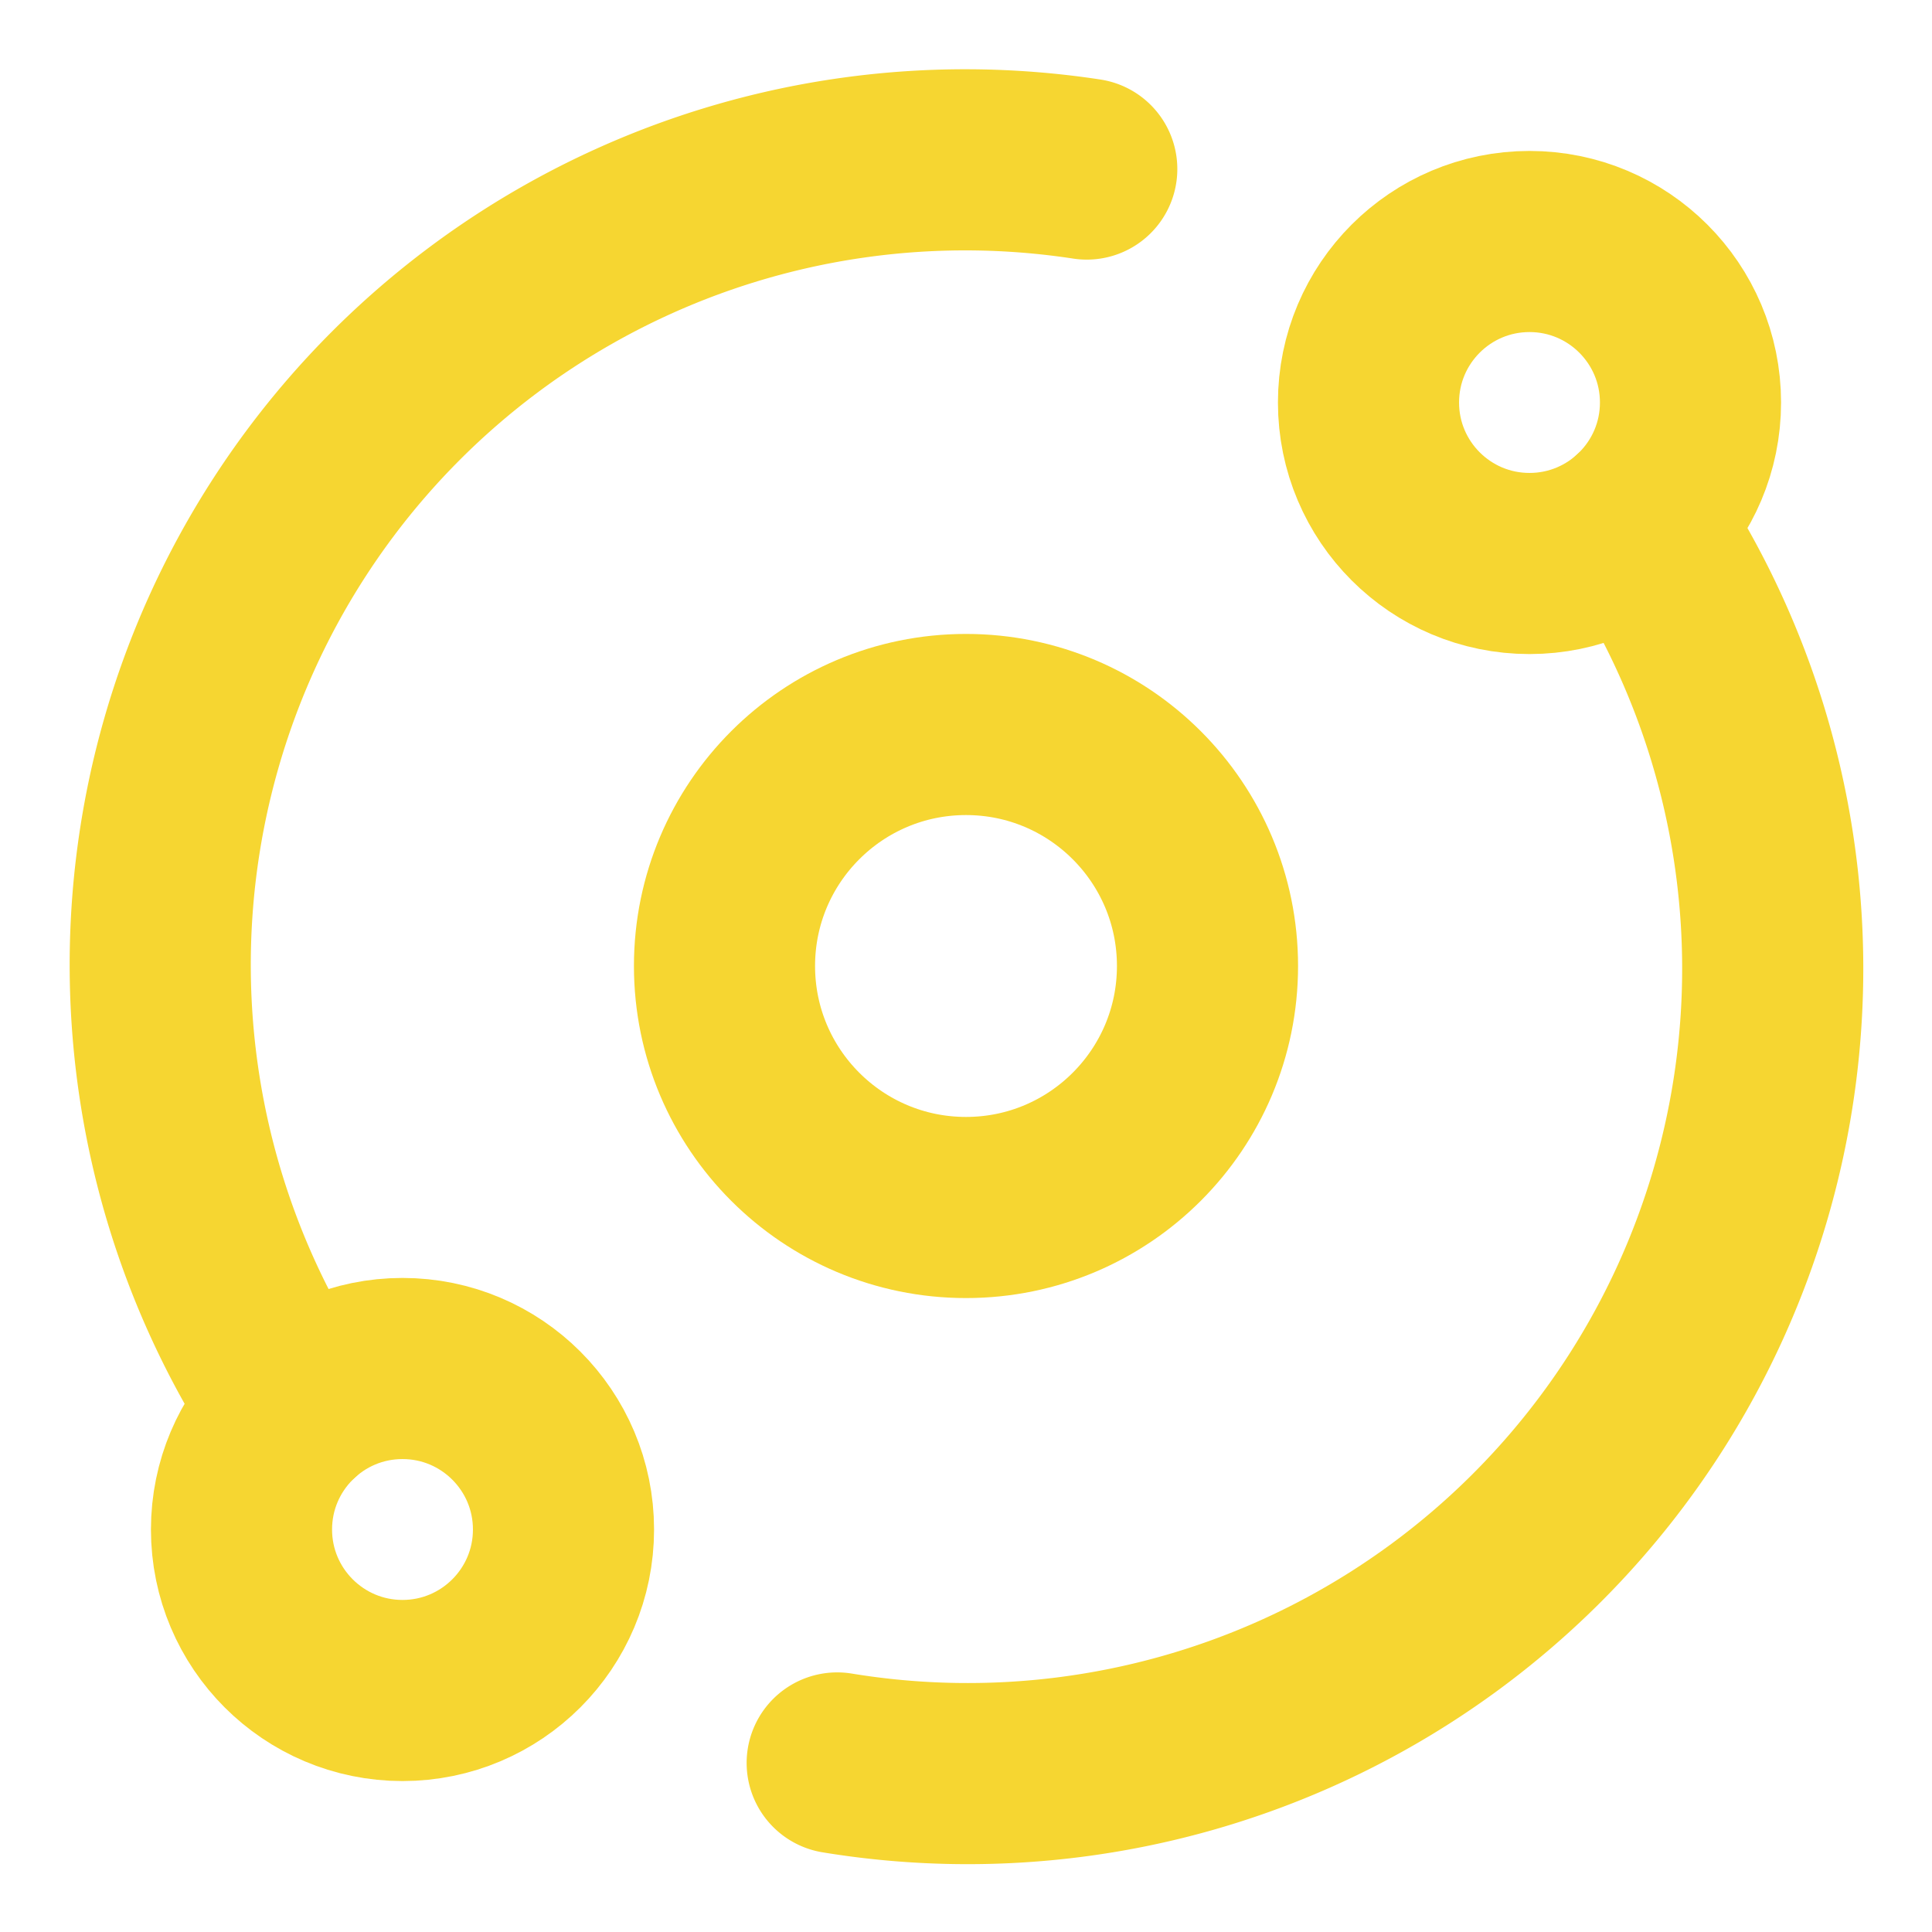 <svg xmlns="http://www.w3.org/2000/svg" width="40" height="40" viewBox="0 0 24 24" fill="none" stroke="#f6d631" stroke-width="2.25" stroke-linecap="round" stroke-linejoin="round" class="lucide lucide-orbit"><circle cx="12" cy="12" r="3"/><circle cx="19" cy="5" r="2"/><circle cx="5" cy="19" r="2"/><path d="M10.4 21.9a10 10 0 0 0 9.941-15.416"/><path d="M13.5 2.1a10 10 0 0 0-9.841 15.416"/></svg>